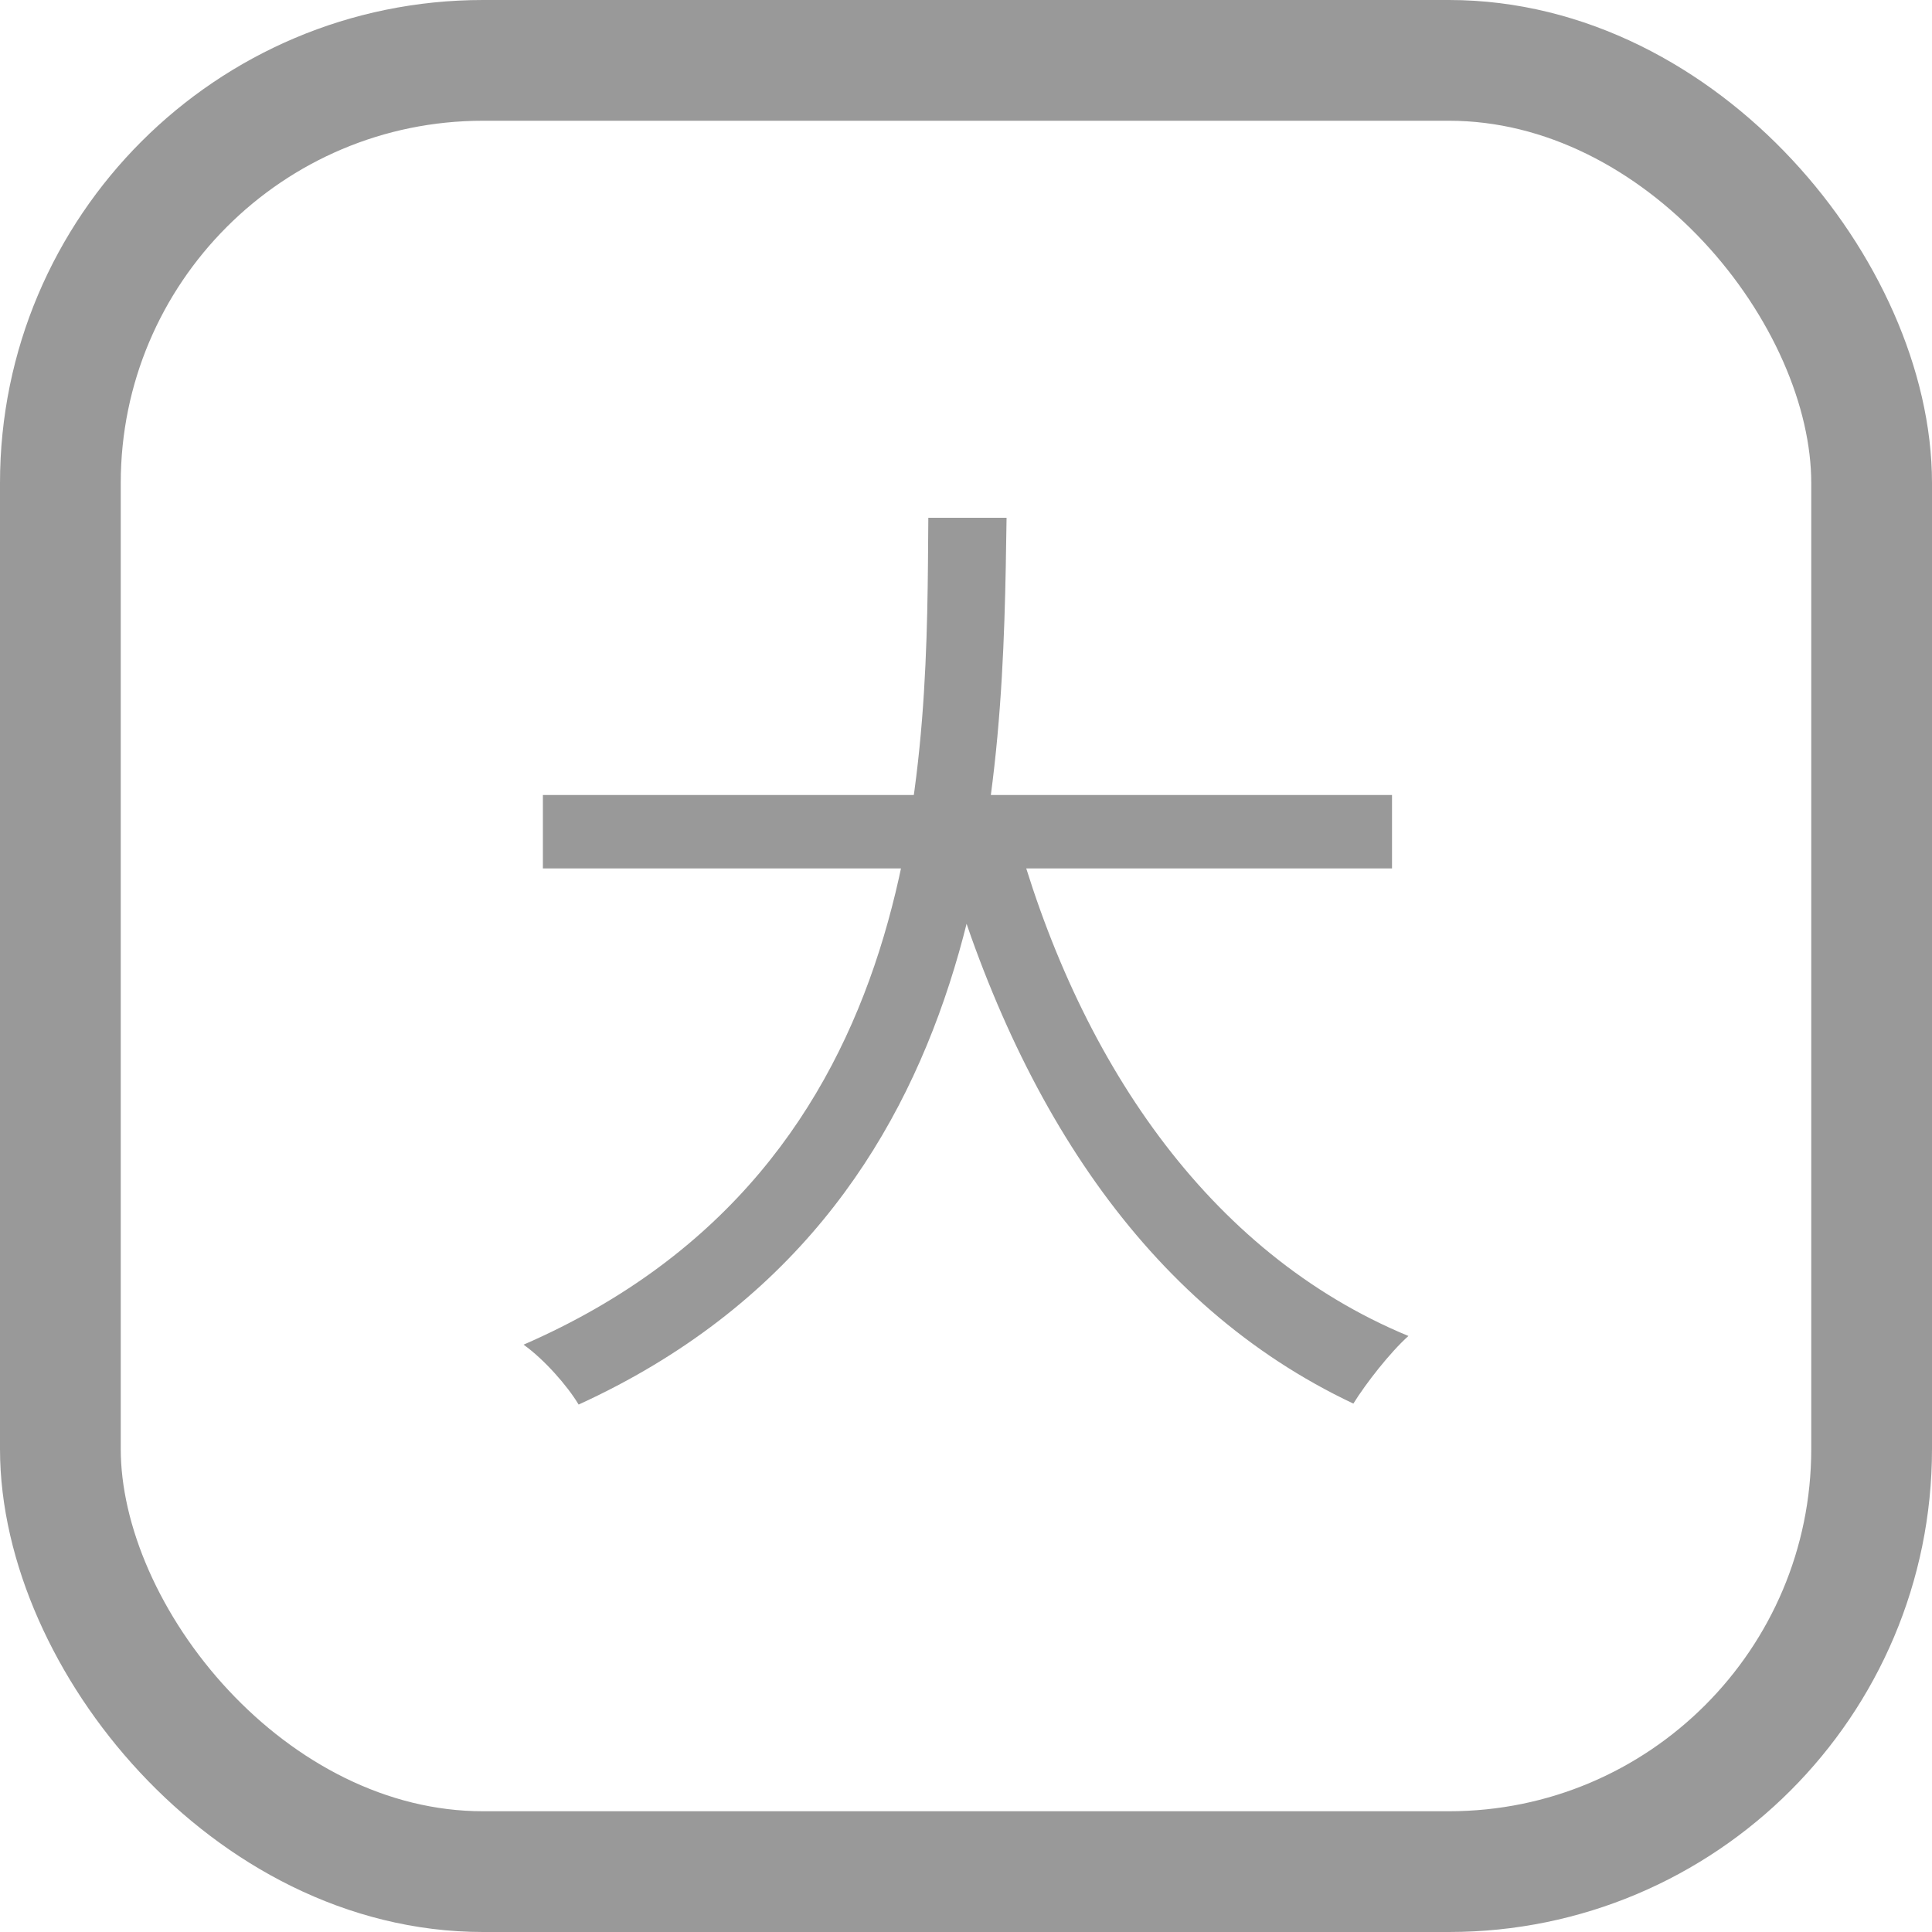 <svg width="16" height="16" viewBox="0 0 16 16" fill="none" xmlns="http://www.w3.org/2000/svg">
<rect x="0.5" y="0.5" width="15" height="15" rx="3.5" stroke="#999999"/>
<path d="M4.496 6.584H11.528V7.192H4.496V6.584ZM8.392 6.824C8.912 8.76 10 10.376 11.664 11.064C11.512 11.2 11.312 11.456 11.208 11.624C9.48 10.808 8.392 9.12 7.792 6.968L8.392 6.824ZM7.688 4.288H8.336C8.304 6.384 8.288 10.032 4.792 11.632C4.696 11.472 4.504 11.256 4.336 11.136C7.736 9.656 7.672 6.208 7.688 4.288Z" fill="#999999"/>
</svg>

